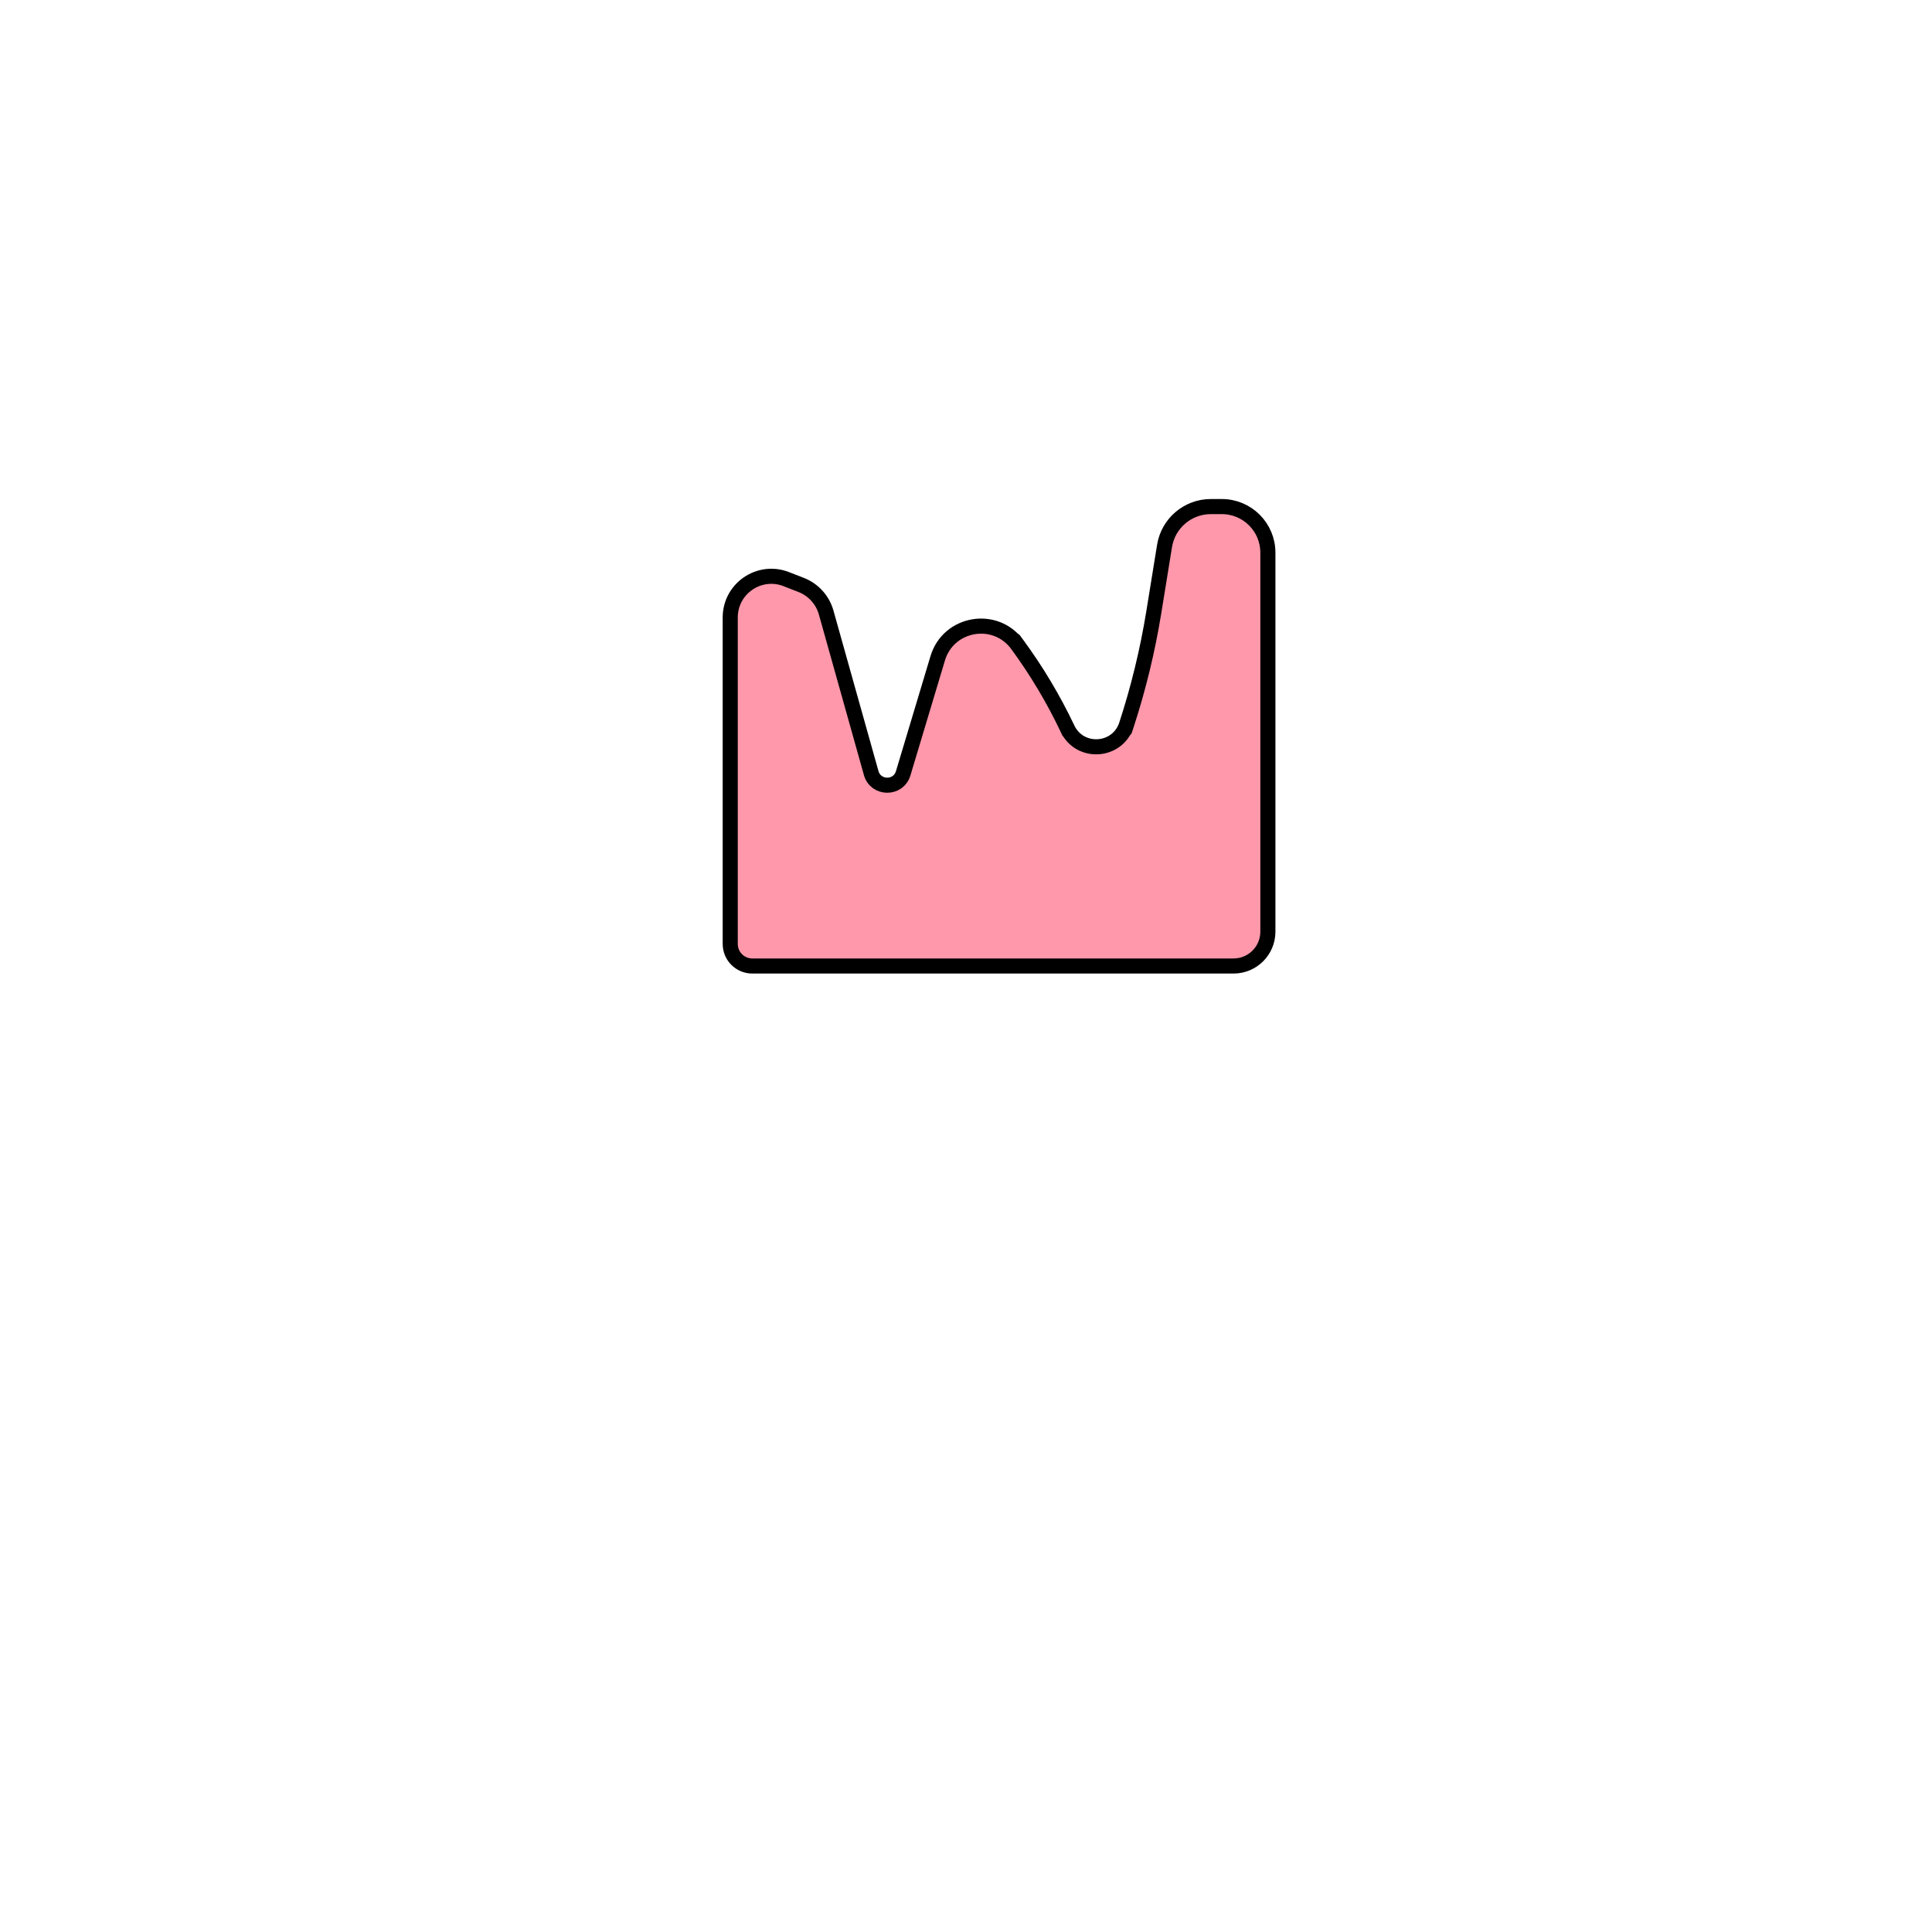 <?xml version="1.0" encoding="UTF-8" standalone="no"?>
<!DOCTYPE svg PUBLIC "-//W3C//DTD SVG 1.1//EN" "http://www.w3.org/Graphics/SVG/1.1/DTD/svg11.dtd">
<svg version="1.1" xmlns="http://www.w3.org/2000/svg" xmlns:xlink="http://www.w3.org/1999/xlink" preserveAspectRatio="xMidYMid meet" viewBox="0 0 640 640" width="80" height="80"><defs><path d="M265.37 193.76C269.44 195.34 272.52 198.75 273.69 202.95C277.7 217.23 285.24 244.12 288.59 256.08C290.08 261.4 297.6 261.47 299.19 256.18C303.2 242.81 307.25 229.33 310.63 218.07C314.18 206.25 329.7 203.58 337 213.52C338.93 216.15 333.45 208.69 337 213.52C343.41 222.26 348.98 231.58 353.62 241.37C355.89 246.15 352.23 238.43 353.62 241.37C357.7 249.97 370.19 249.17 373.15 240.13C374.34 236.47 371.51 245.15 373.15 240.13C377.13 227.94 380.15 215.47 382.21 202.82C383.34 195.82 384.44 189.04 385.77 180.85C386.99 173.33 393.48 167.81 401.09 167.81C404.87 167.81 401.37 167.81 404.74 167.81C413.17 167.81 420 174.64 420 183.07C420 192.03 420 214.44 420 250.29C420 281.41 420 300.86 420 308.64C420 314.91 414.91 320 408.64 320C375.29 320 283.36 320 249.2 320C245.17 320 241.9 316.73 241.9 312.7C241.9 302.82 241.9 278.13 241.9 238.61C241.9 220.44 241.9 209.08 241.9 204.54C241.9 194.95 251.54 188.36 260.47 191.85C262.74 192.73 260.68 191.93 265.37 193.76Z" id="aA4PJ44Z4"></path></defs><g><g><g><use xlink:href="#aA4PJ44Z4" opacity="1" fill="#ff98ab" fill-opacity="1"></use><g><use xlink:href="#aA4PJ44Z4" opacity="1" fill-opacity="0" stroke="#000000" stroke-width="5" stroke-opacity="1"></use></g></g></g></g></svg>